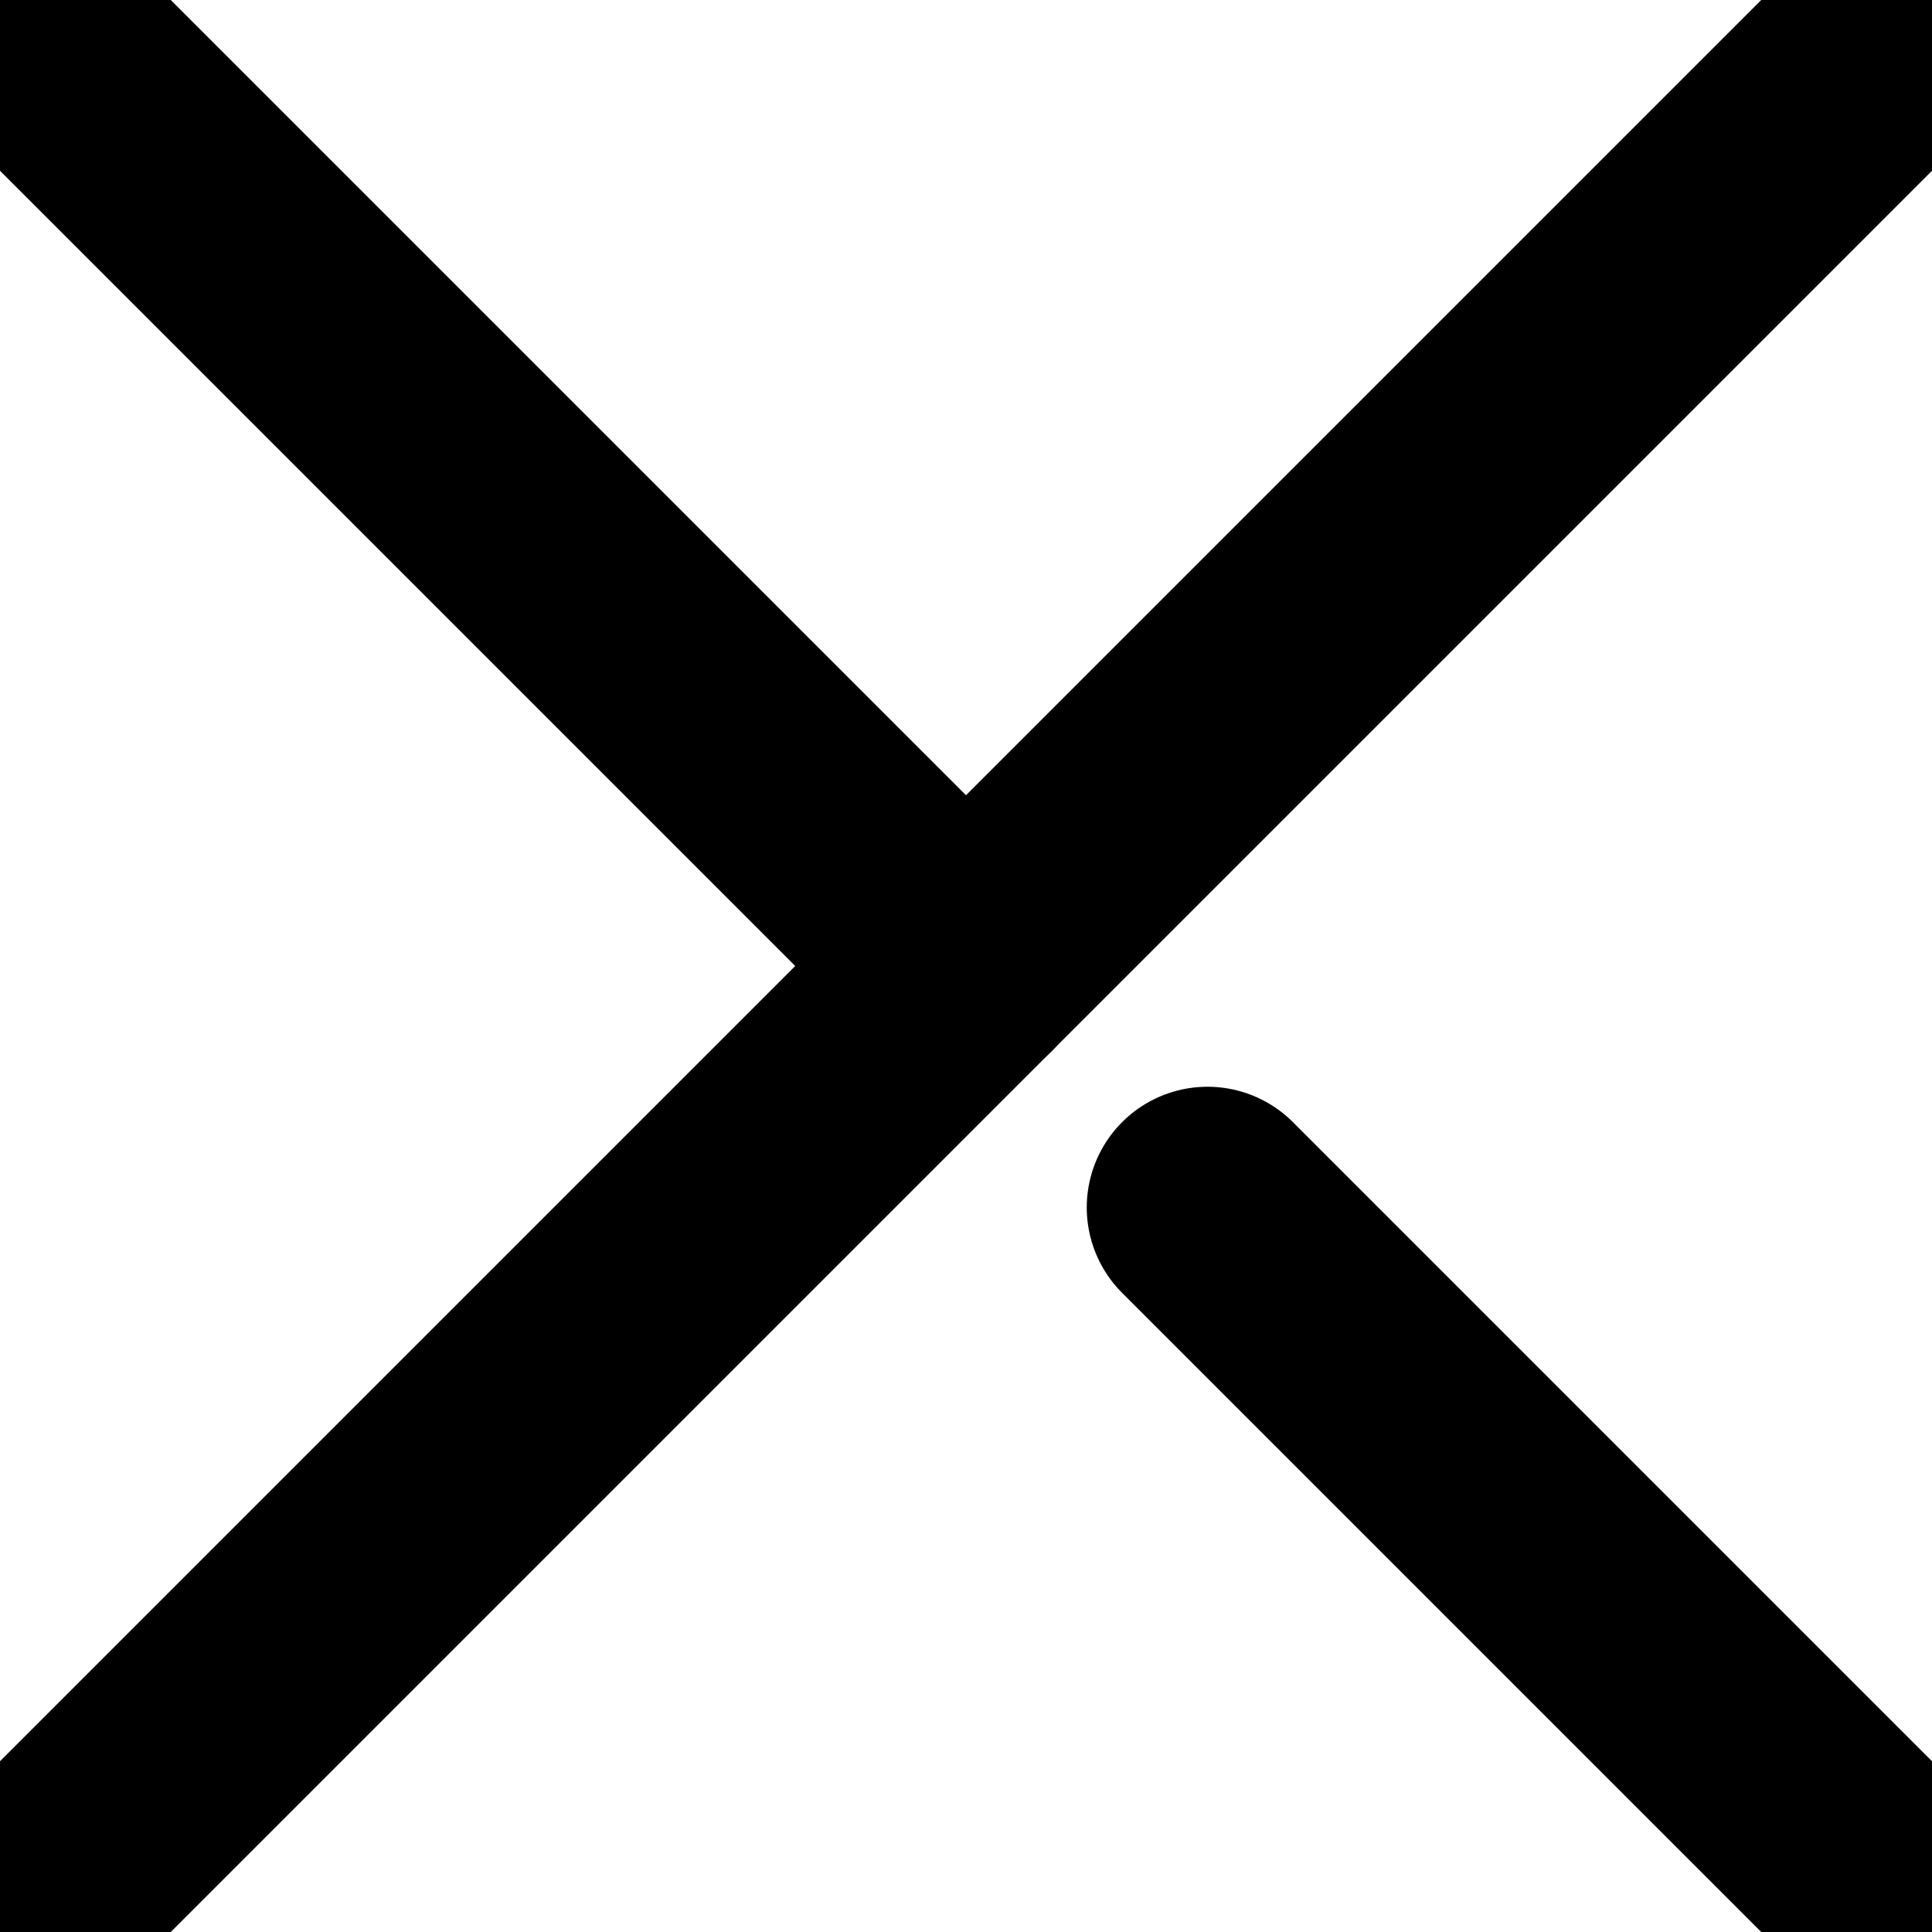 <svg width="40" height="40" xmlns="http://www.w3.org/2000/svg" stroke-width="5" stroke-linecap="round" stroke-linejoin="undefined" stroke="currentColor">
  <line y2="20" x2="20" y1="0" x1="0"/>
  <line y2="40" x2="0" y1="0" x1="40"/>
  <line y2="40" x2="40" y1="25" x1="25"/>
</svg>
